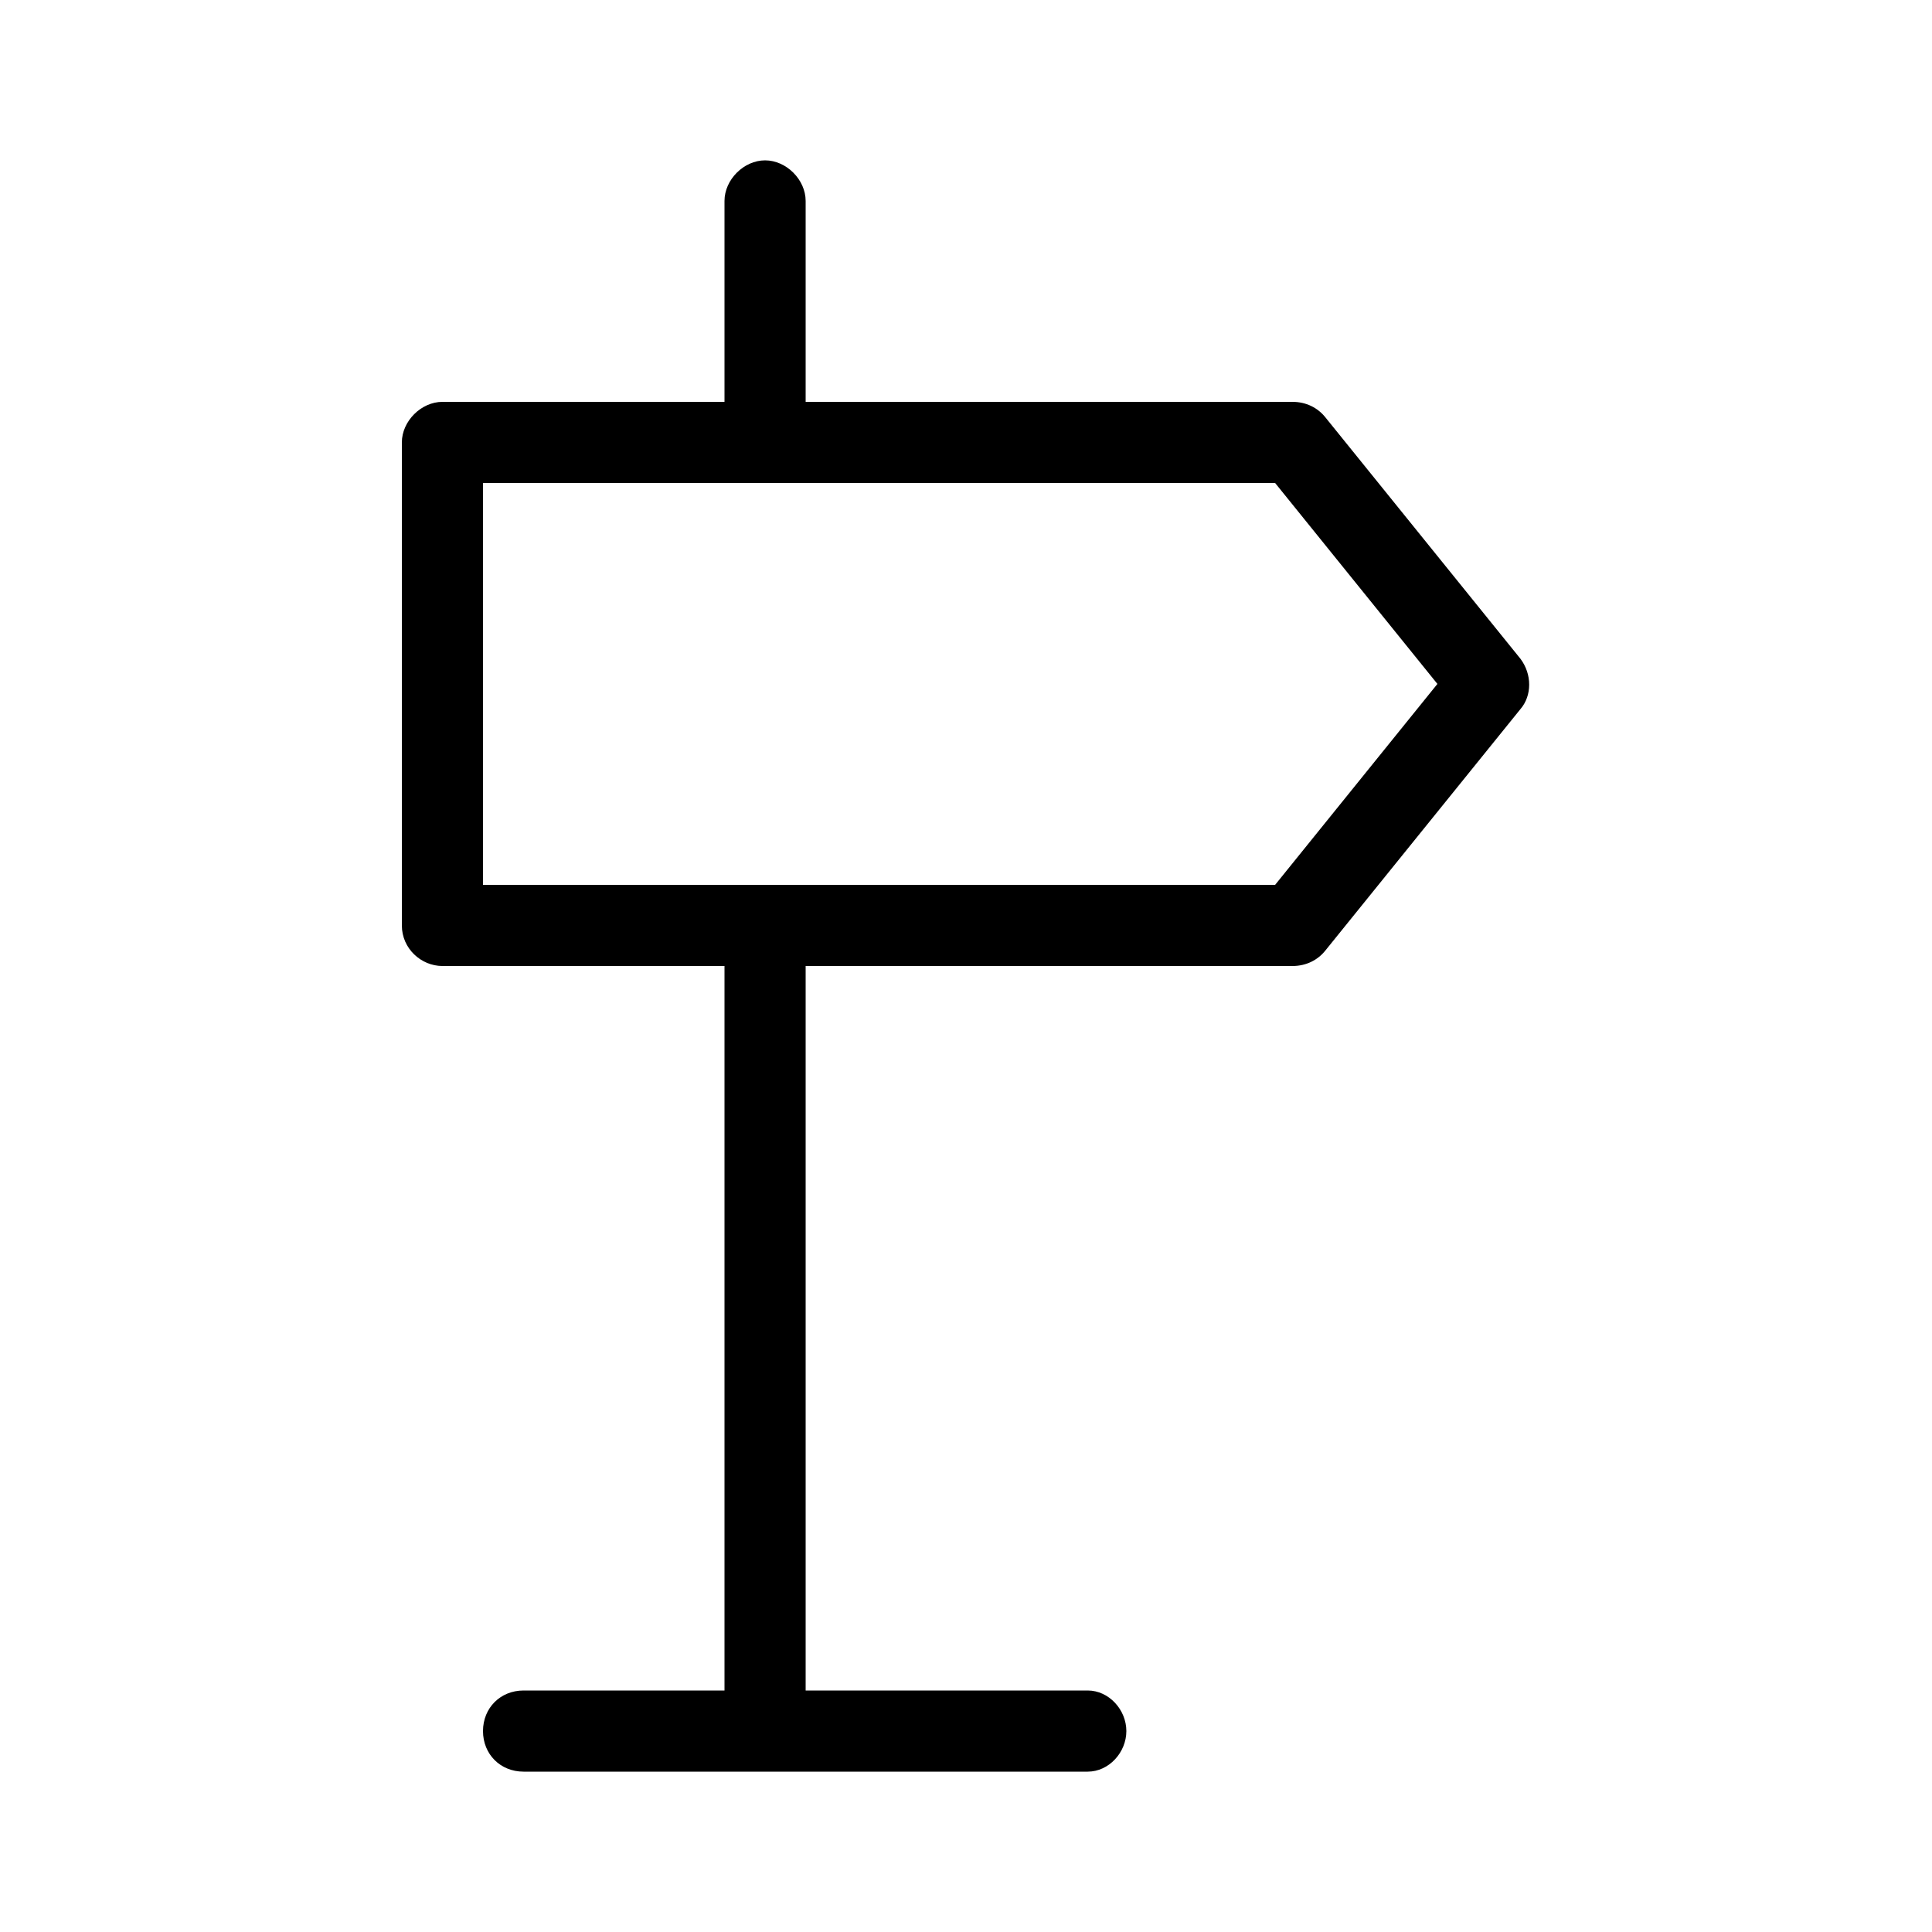 <svg xmlns="http://www.w3.org/2000/svg" width="24" height="24" viewBox="0 0 24 24">
<path d="M18.888 8.184l-2.424-3c-0.096-0.12-0.24-0.192-0.408-0.192h-6.048v-2.496c0-0.264-0.24-0.504-0.504-0.504s-0.504 0.24-0.504 0.504v2.496h-3.504c-0.264 0-0.504 0.24-0.504 0.504v6c0 0.288 0.24 0.504 0.504 0.504h3.504v9h-2.496c-0.288 0-0.504 0.216-0.504 0.504s0.216 0.504 0.504 0.504h7.008c0.264 0 0.48-0.24 0.48-0.504s-0.216-0.504-0.48-0.504h-3.504v-9h6.048c0.168 0 0.312-0.072 0.408-0.192l2.424-3c0.144-0.168 0.144-0.432 0-0.624zM15.84 10.992h-9.84v-4.992h9.84l2.016 2.496-2.016 2.496z"></path>
</svg>
